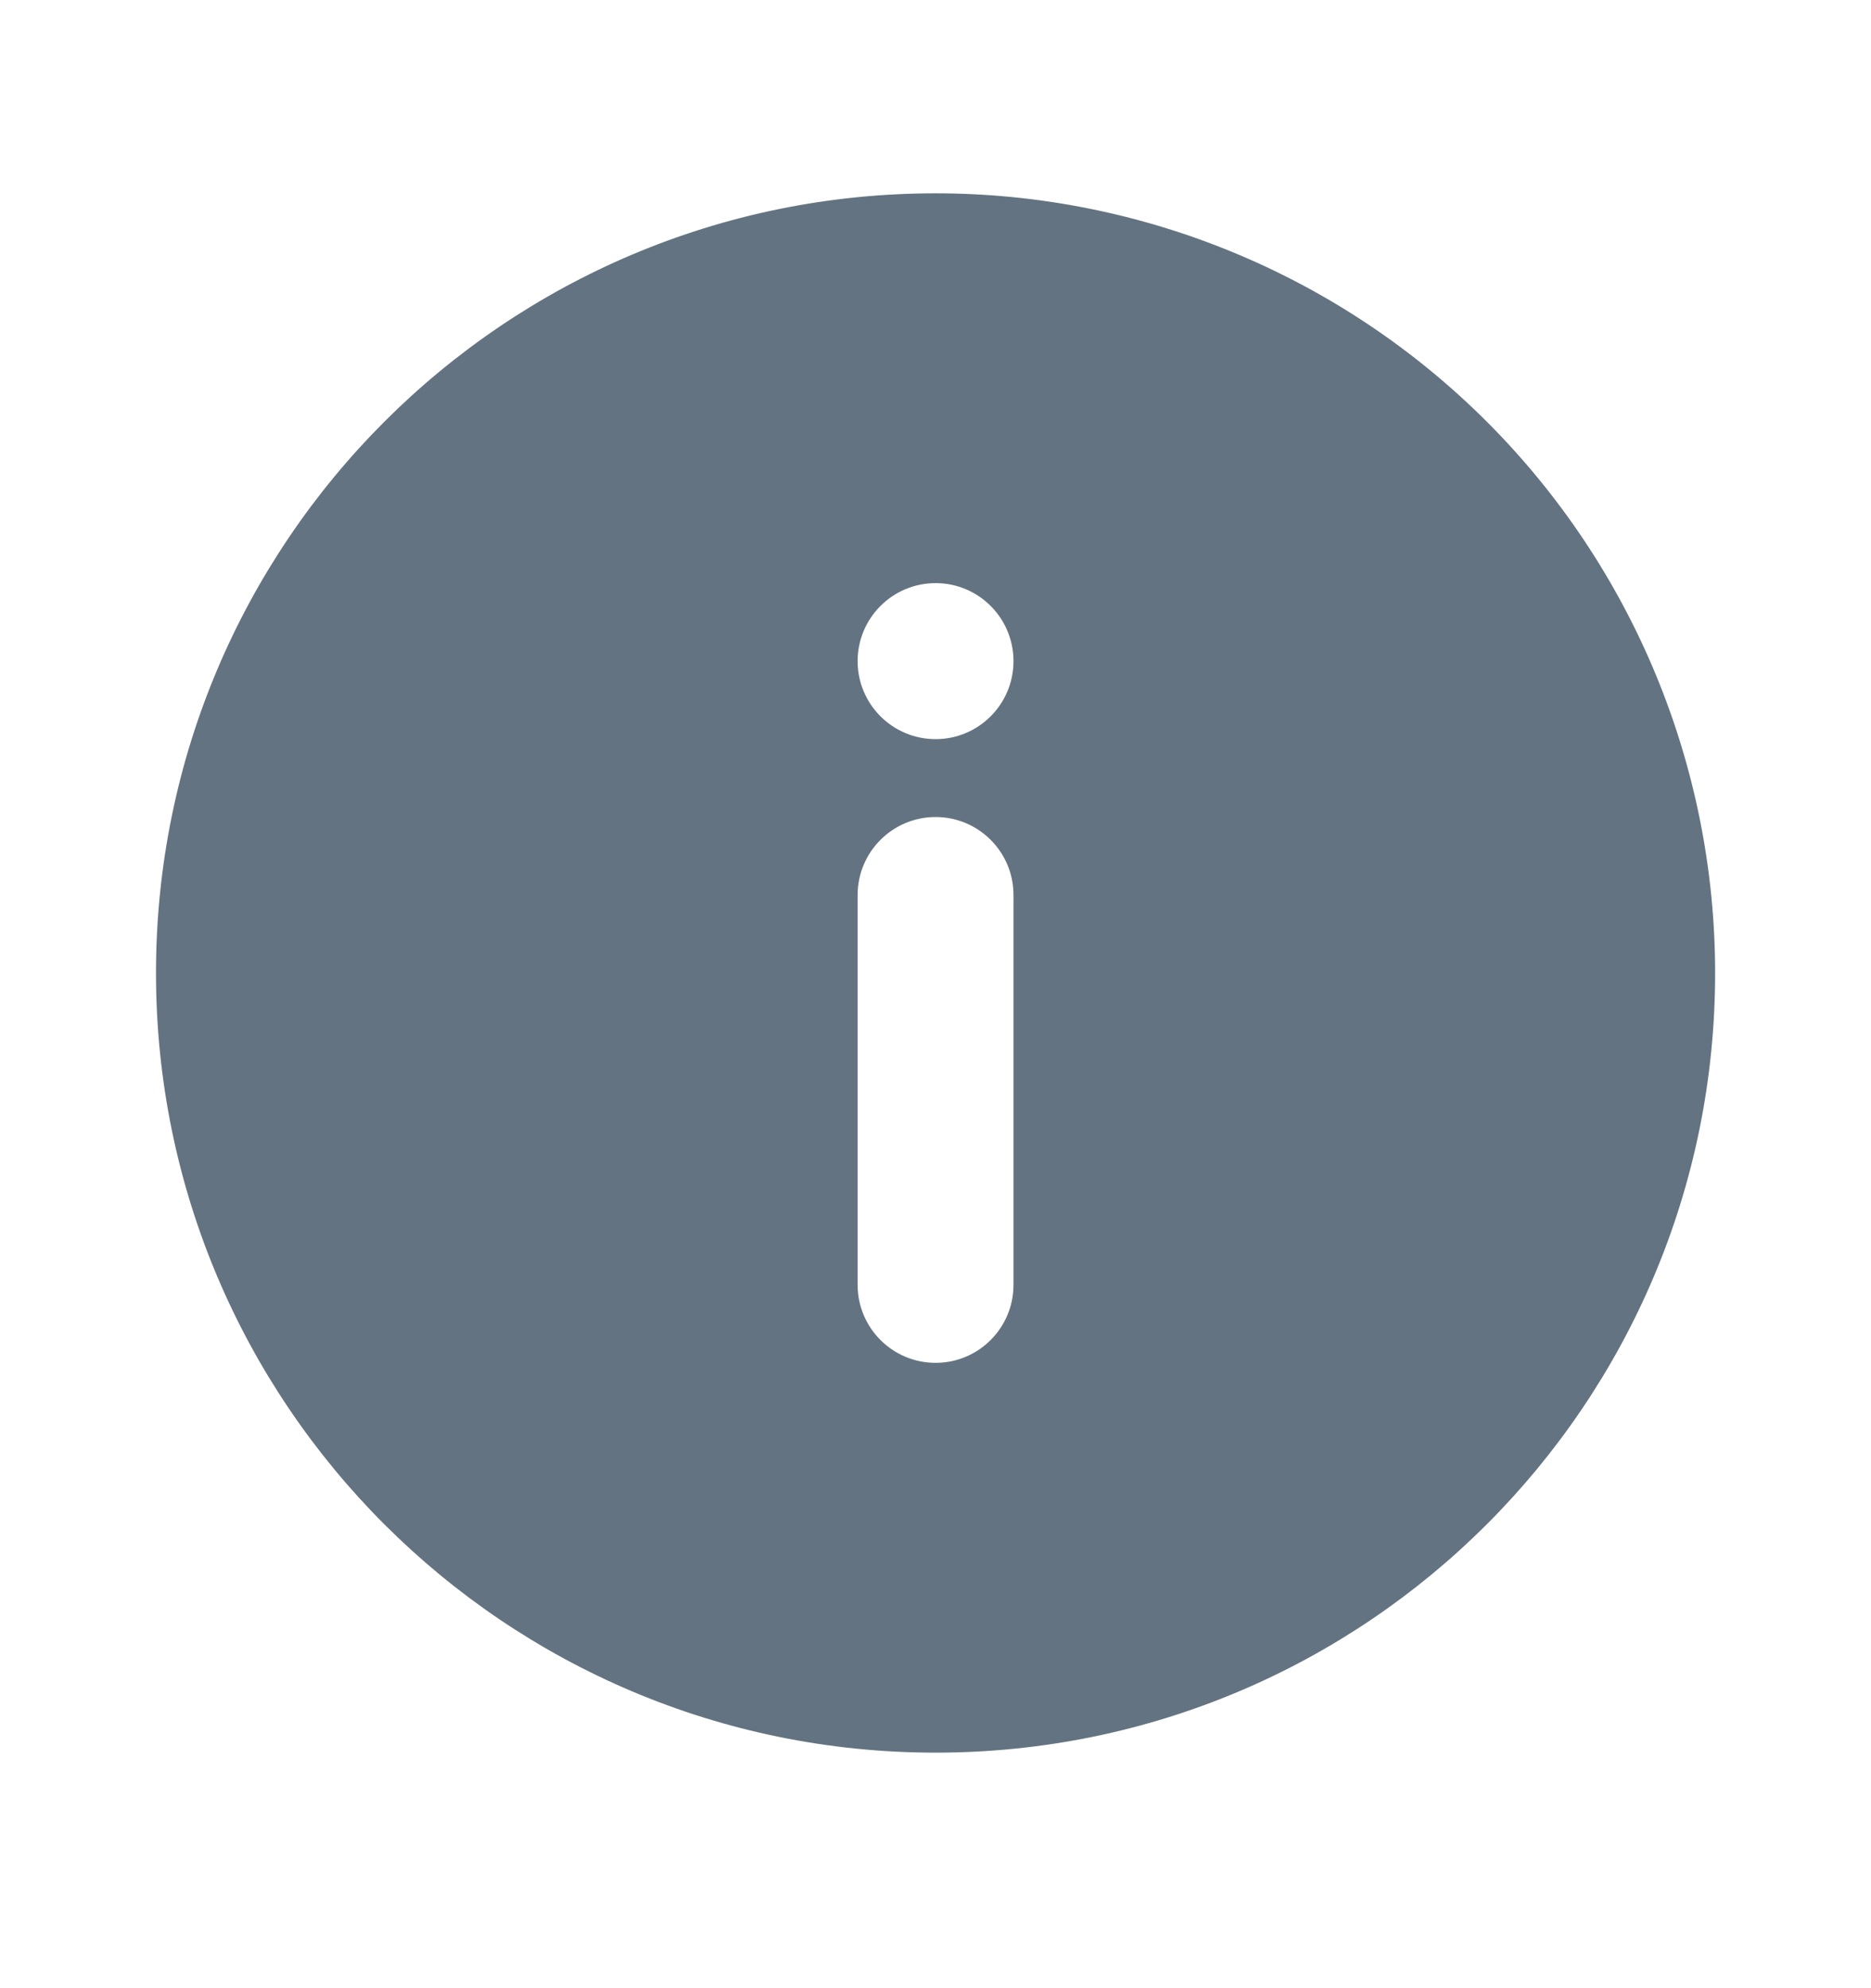 <svg width="16" height="17" viewBox="0 0 16 17" fill="none" xmlns="http://www.w3.org/2000/svg">
<path fill-rule="evenodd" clip-rule="evenodd" d="M8.001 1.653C4.319 1.653 1.334 4.638 1.334 8.32C1.334 12.002 4.319 14.986 8.001 14.986C11.682 14.986 14.667 12.002 14.667 8.32C14.667 6.552 13.965 4.856 12.715 3.606C11.464 2.355 9.769 1.653 8.001 1.653ZM8.667 10.986C8.667 11.354 8.369 11.653 8.001 11.653C7.632 11.653 7.334 11.354 7.334 10.986V7.653C7.334 7.285 7.632 6.986 8.001 6.986C8.369 6.986 8.667 7.285 8.667 7.653V10.986ZM7.334 5.653C7.334 6.021 7.632 6.32 8.001 6.32C8.369 6.32 8.667 6.021 8.667 5.653C8.667 5.285 8.369 4.986 8.001 4.986C7.632 4.986 7.334 5.285 7.334 5.653Z" fill="#637381"/>
</svg>
